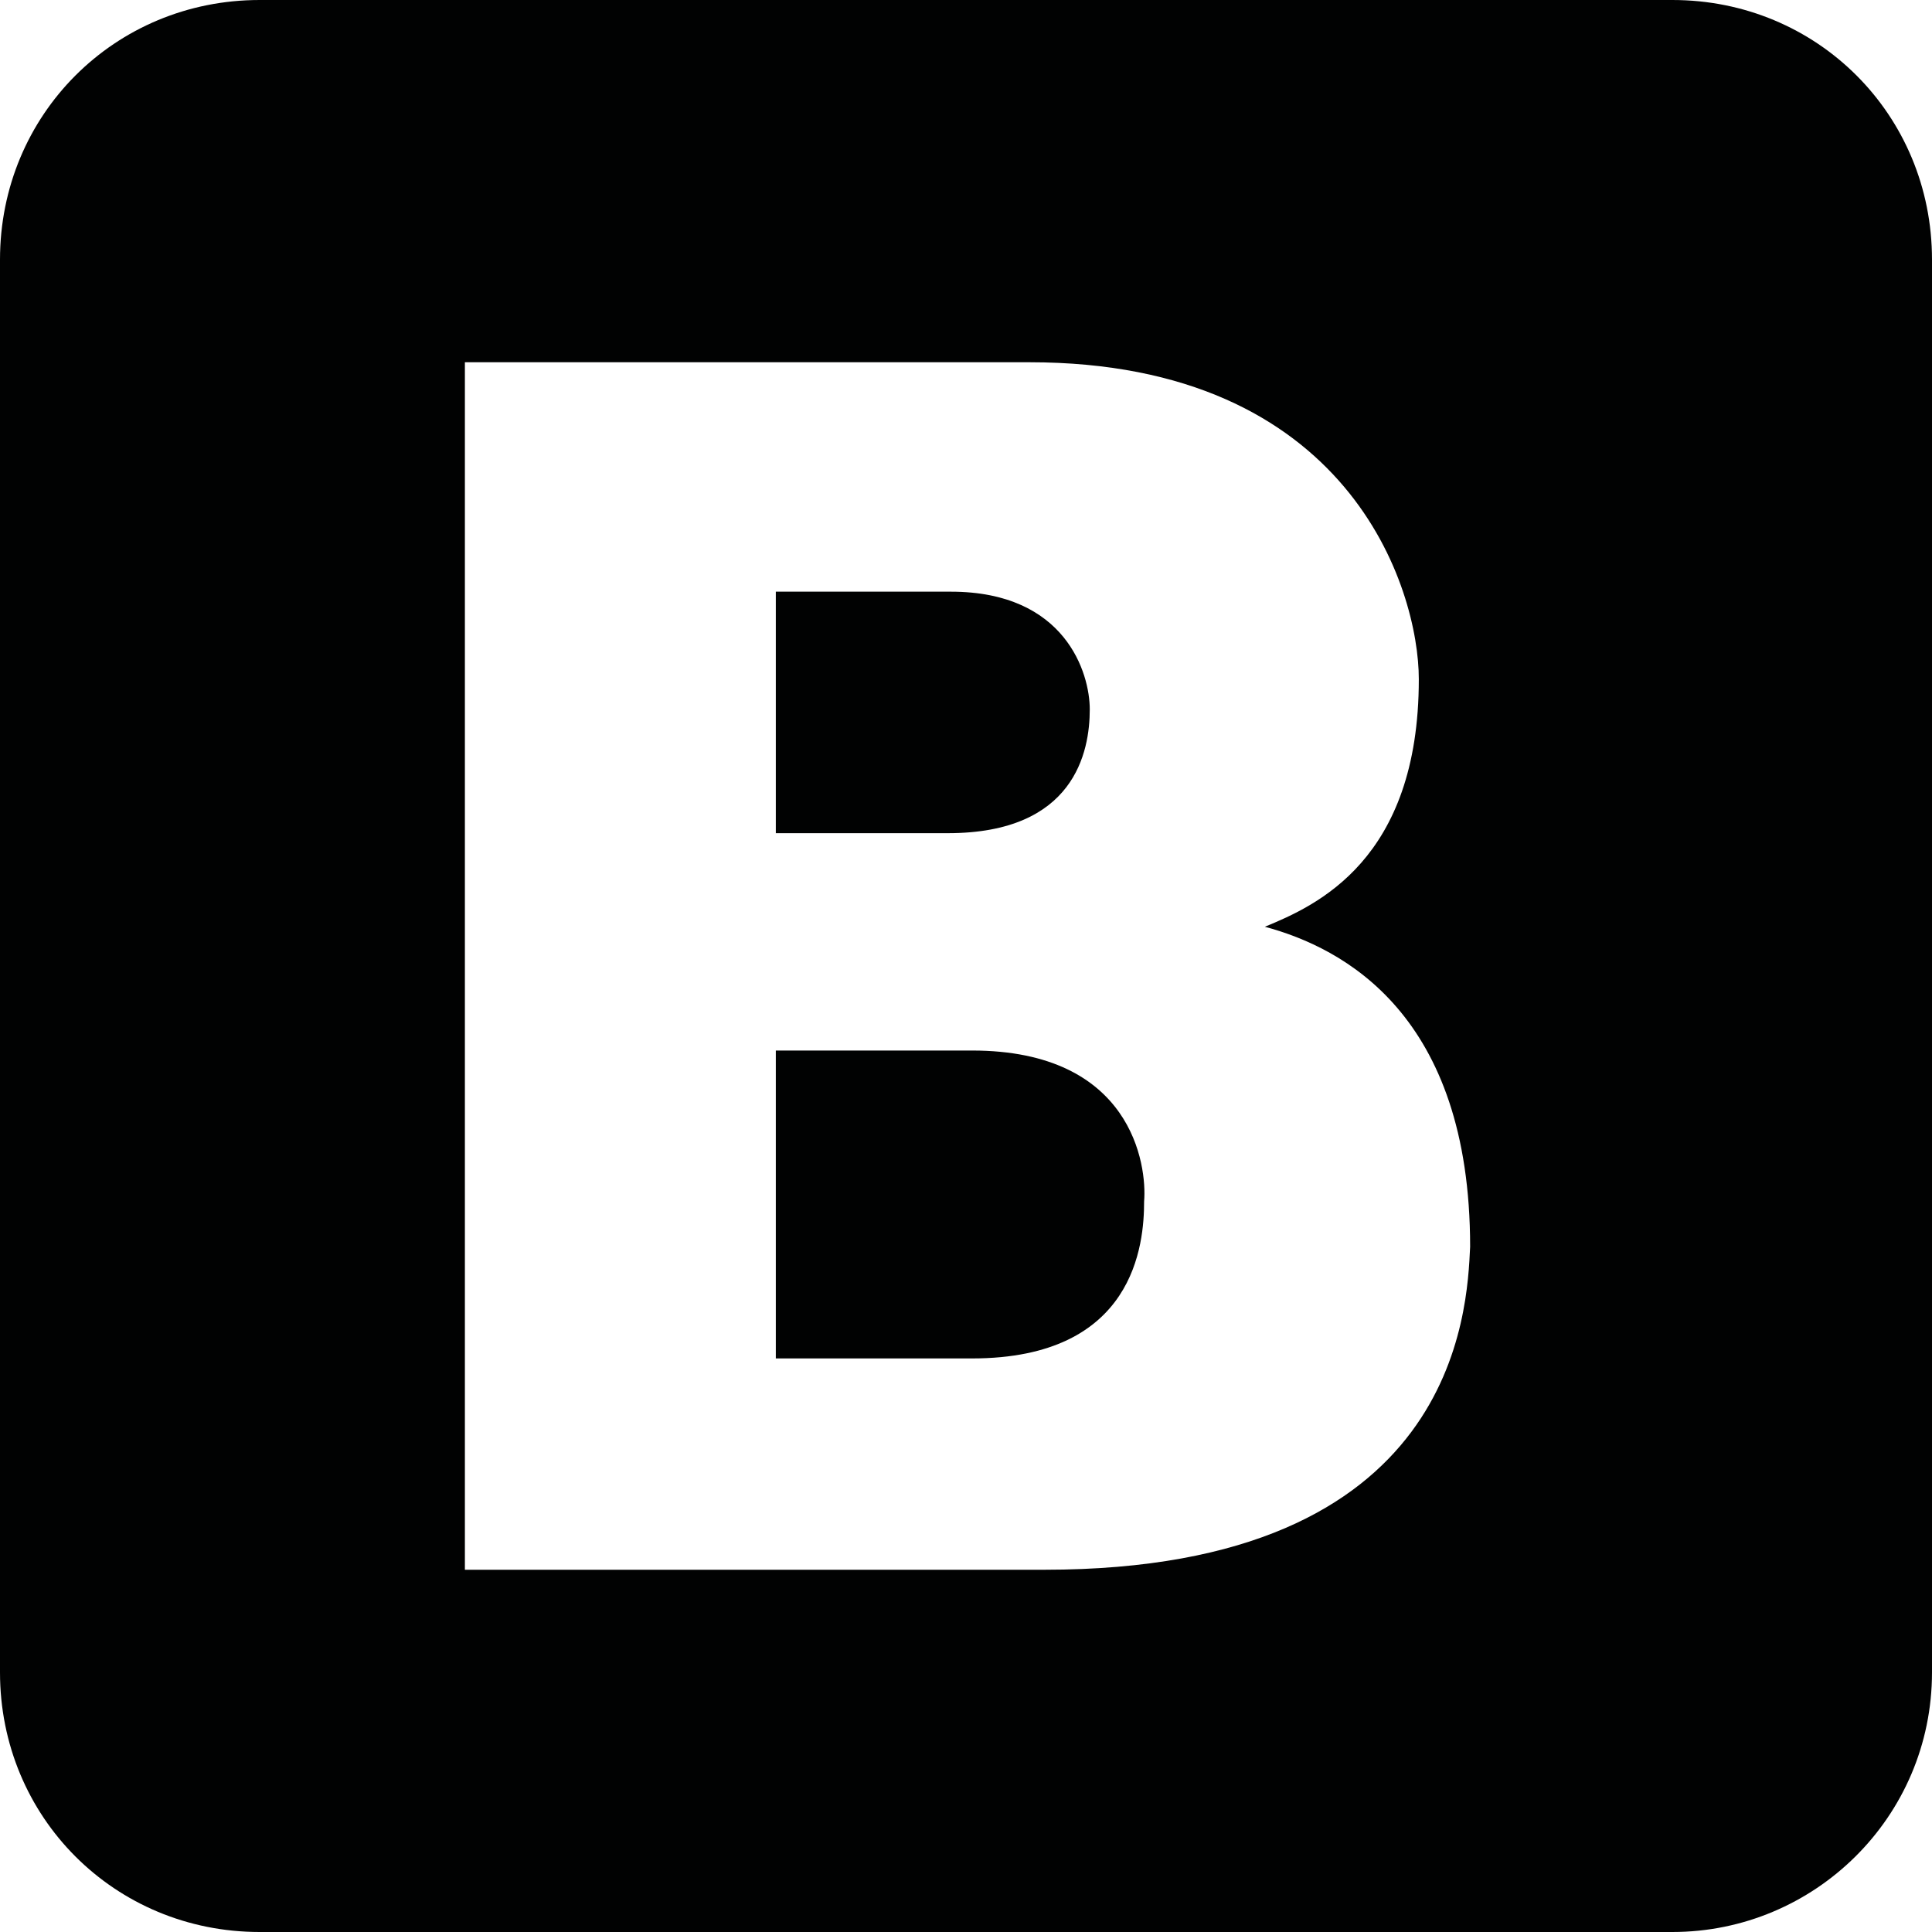 <?xml version="1.0" encoding="utf-8"?>
<!-- Generator: Adobe Illustrator 18.1.1, SVG Export Plug-In . SVG Version: 6.00 Build 0)  -->
<!DOCTYPE svg PUBLIC "-//W3C//DTD SVG 1.1//EN" "http://www.w3.org/Graphics/SVG/1.1/DTD/svg11.dtd">
<svg version="1.1" id="Layer_1" xmlns="http://www.w3.org/2000/svg" xmlns:xlink="http://www.w3.org/1999/xlink" x="0px" y="0px"
	 viewBox="0 0 64 64" enable-background="new 0 0 64 64" xml:space="preserve">
<g>
	<path fill="#010202" d="M32.2,34.8h-6.5V45h6.5c5.4,0,5.7-3.8,5.7-5.2C38,38.6,37.5,34.8,32.2,34.8z"/>
	<path fill="#010202" d="M55.4,0H8.6C3.8,0,0,3.8,0,8.6v46.8C0,60.2,3.8,64,8.6,64h46.8c4.7,0,8.6-3.8,8.6-8.6V8.6
		C64,3.8,60.2,0,55.4,0z M34.6,52H15.4V12h18.7c10.6,0,12.9,7.5,12.9,10.5c0,6-3.4,7.5-5.1,8.2c2.6,0.7,6.8,2.9,6.8,10.6
		C48.6,43.4,48.3,52,34.6,52z"/>
	<path fill="#010202" d="M36.1,23.5c0-1.2-0.8-3.9-4.6-3.9h-5.8v8h5.7C35.6,27.6,36.1,24.9,36.1,23.5z"/>
</g>
</svg>
